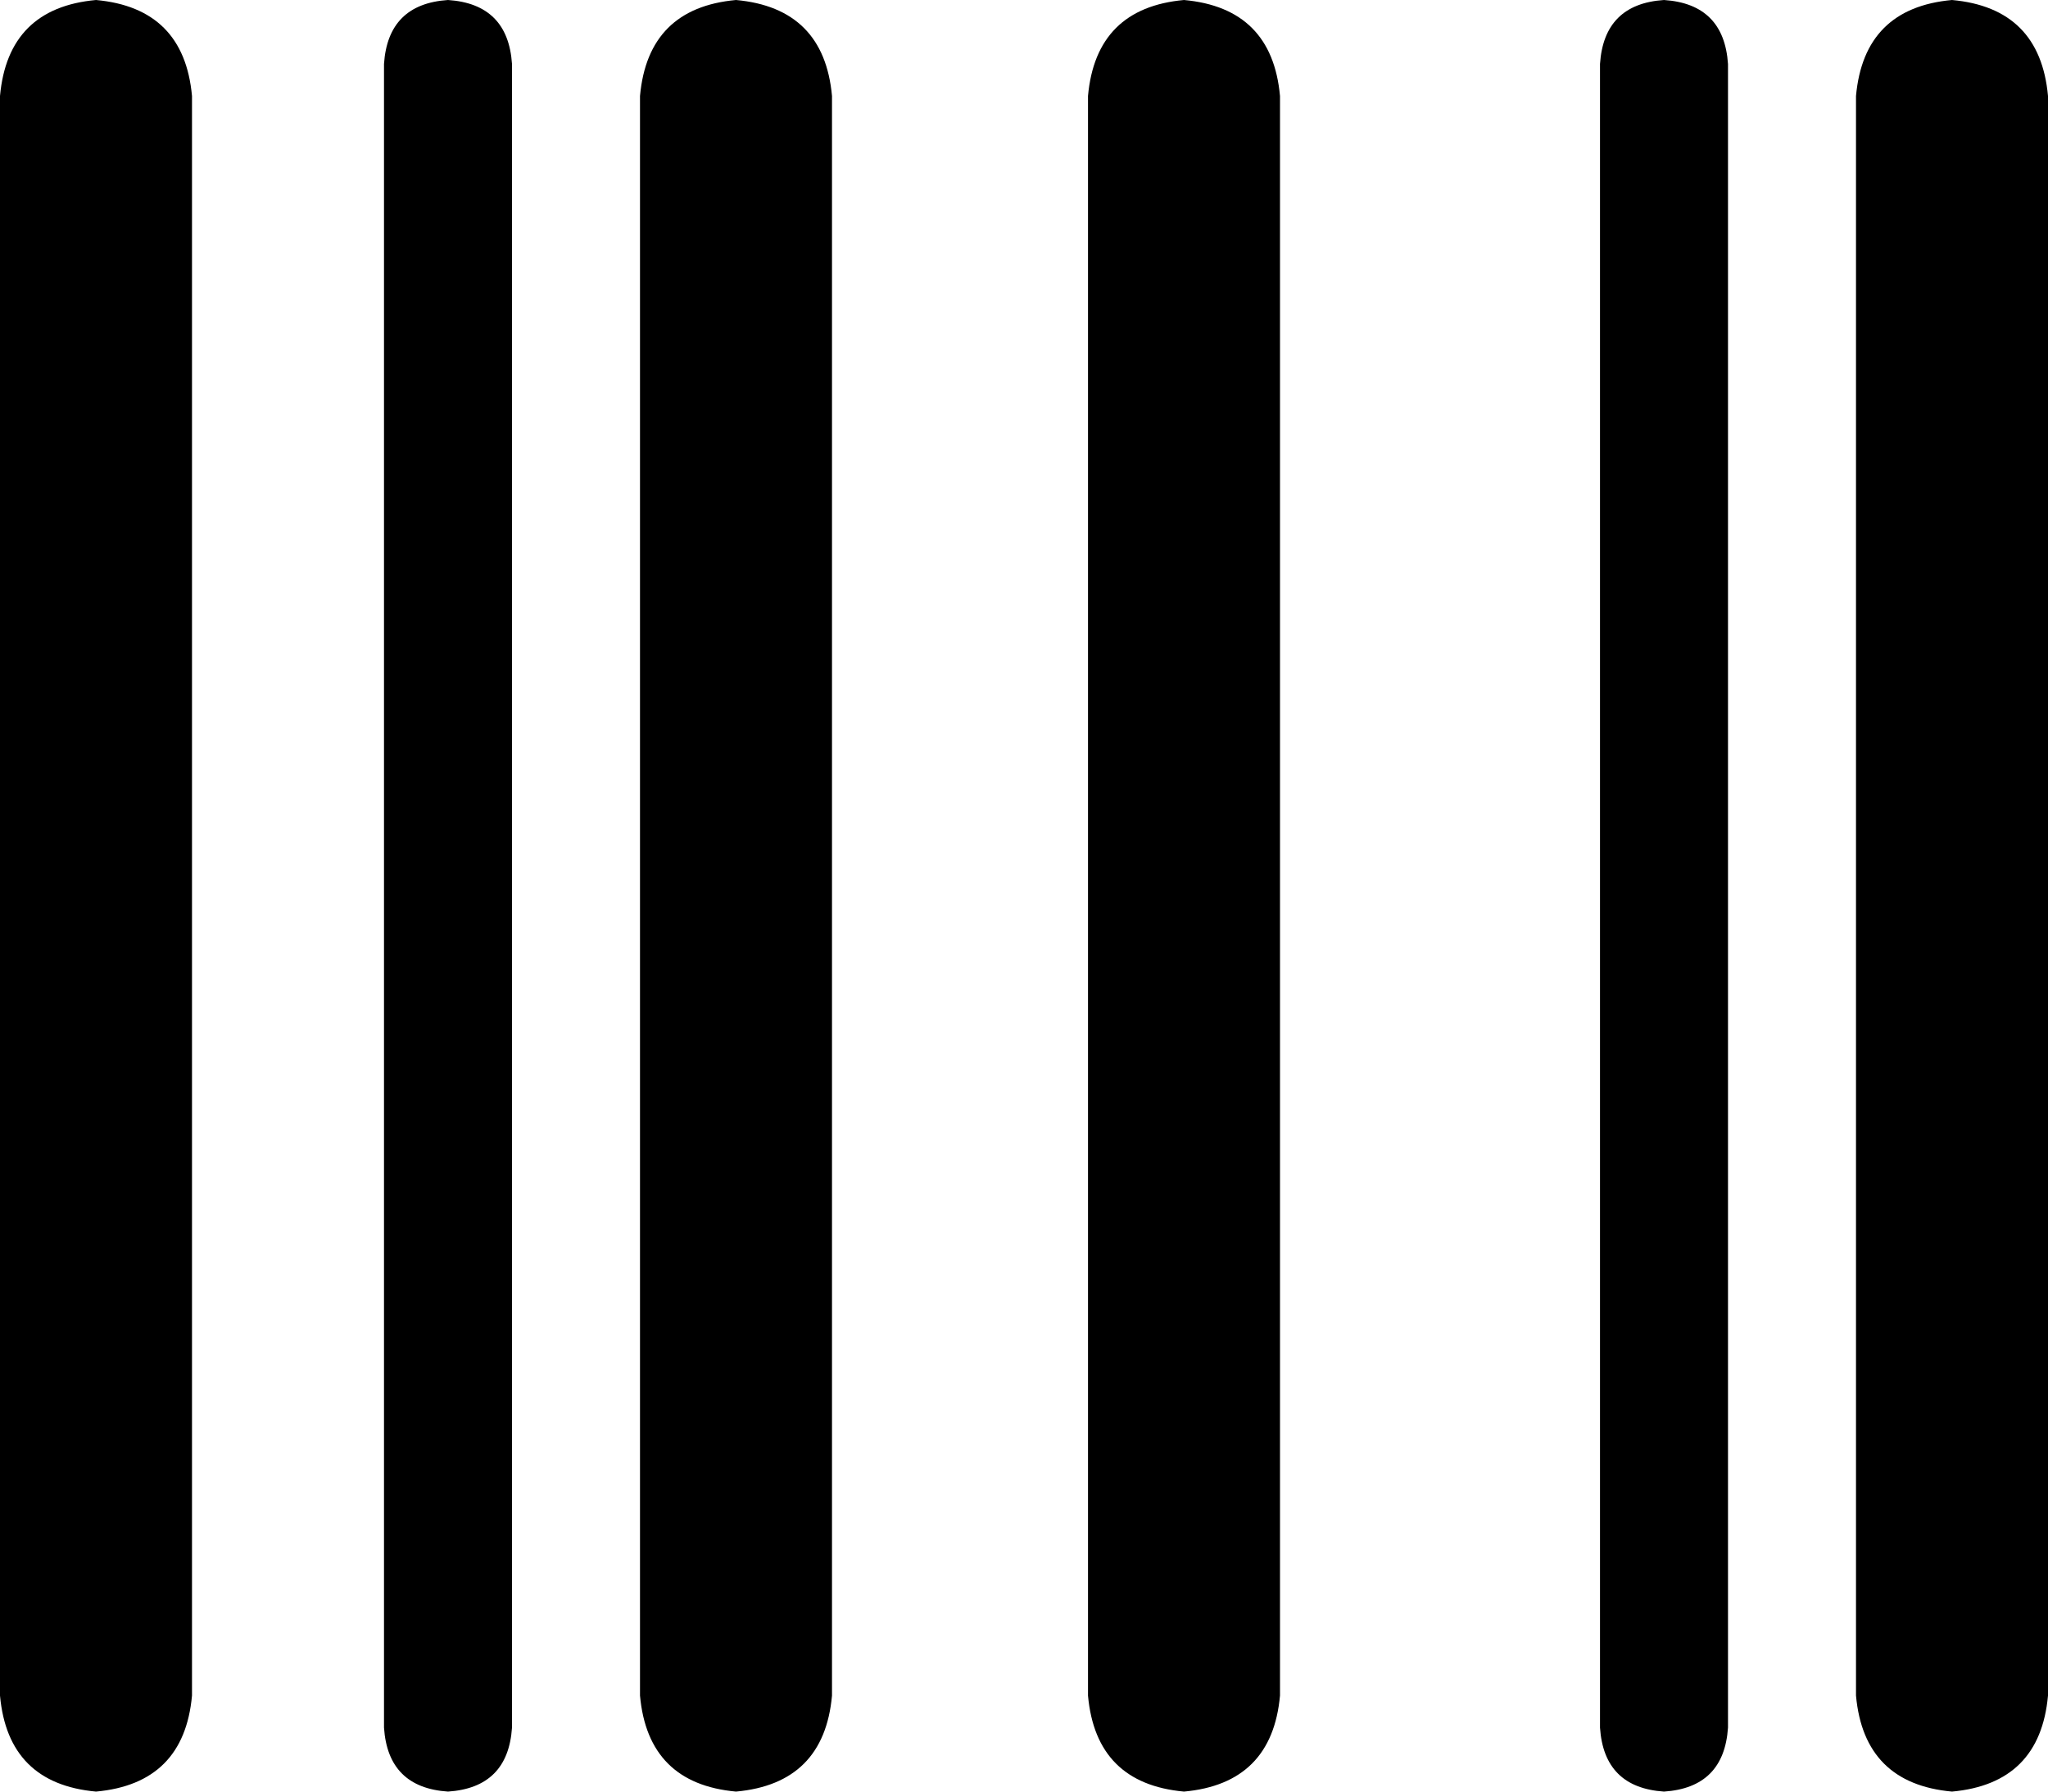 <svg viewBox="0 0 512 448">
  <path
    d="M 24 0 Q 2 2 0 24 L 0 424 Q 2 446 24 448 Q 46 446 48 424 L 48 24 Q 46 2 24 0 L 24 0 Z M 112 0 Q 97 1 96 16 L 96 432 Q 97 447 112 448 Q 127 447 128 432 L 128 16 Q 127 1 112 0 L 112 0 Z M 184 0 Q 162 2 160 24 L 160 424 Q 162 446 184 448 Q 206 446 208 424 L 208 24 Q 206 2 184 0 L 184 0 Z M 296 0 Q 274 2 272 24 L 272 424 Q 274 446 296 448 Q 318 446 320 424 L 320 24 Q 318 2 296 0 L 296 0 Z M 464 24 L 464 424 Q 466 446 488 448 Q 510 446 512 424 L 512 24 Q 510 2 488 0 Q 466 2 464 24 L 464 24 Z M 400 16 L 400 432 Q 401 447 416 448 Q 431 447 432 432 L 432 16 Q 431 1 416 0 Q 401 1 400 16 L 400 16 Z"
  />
</svg>
